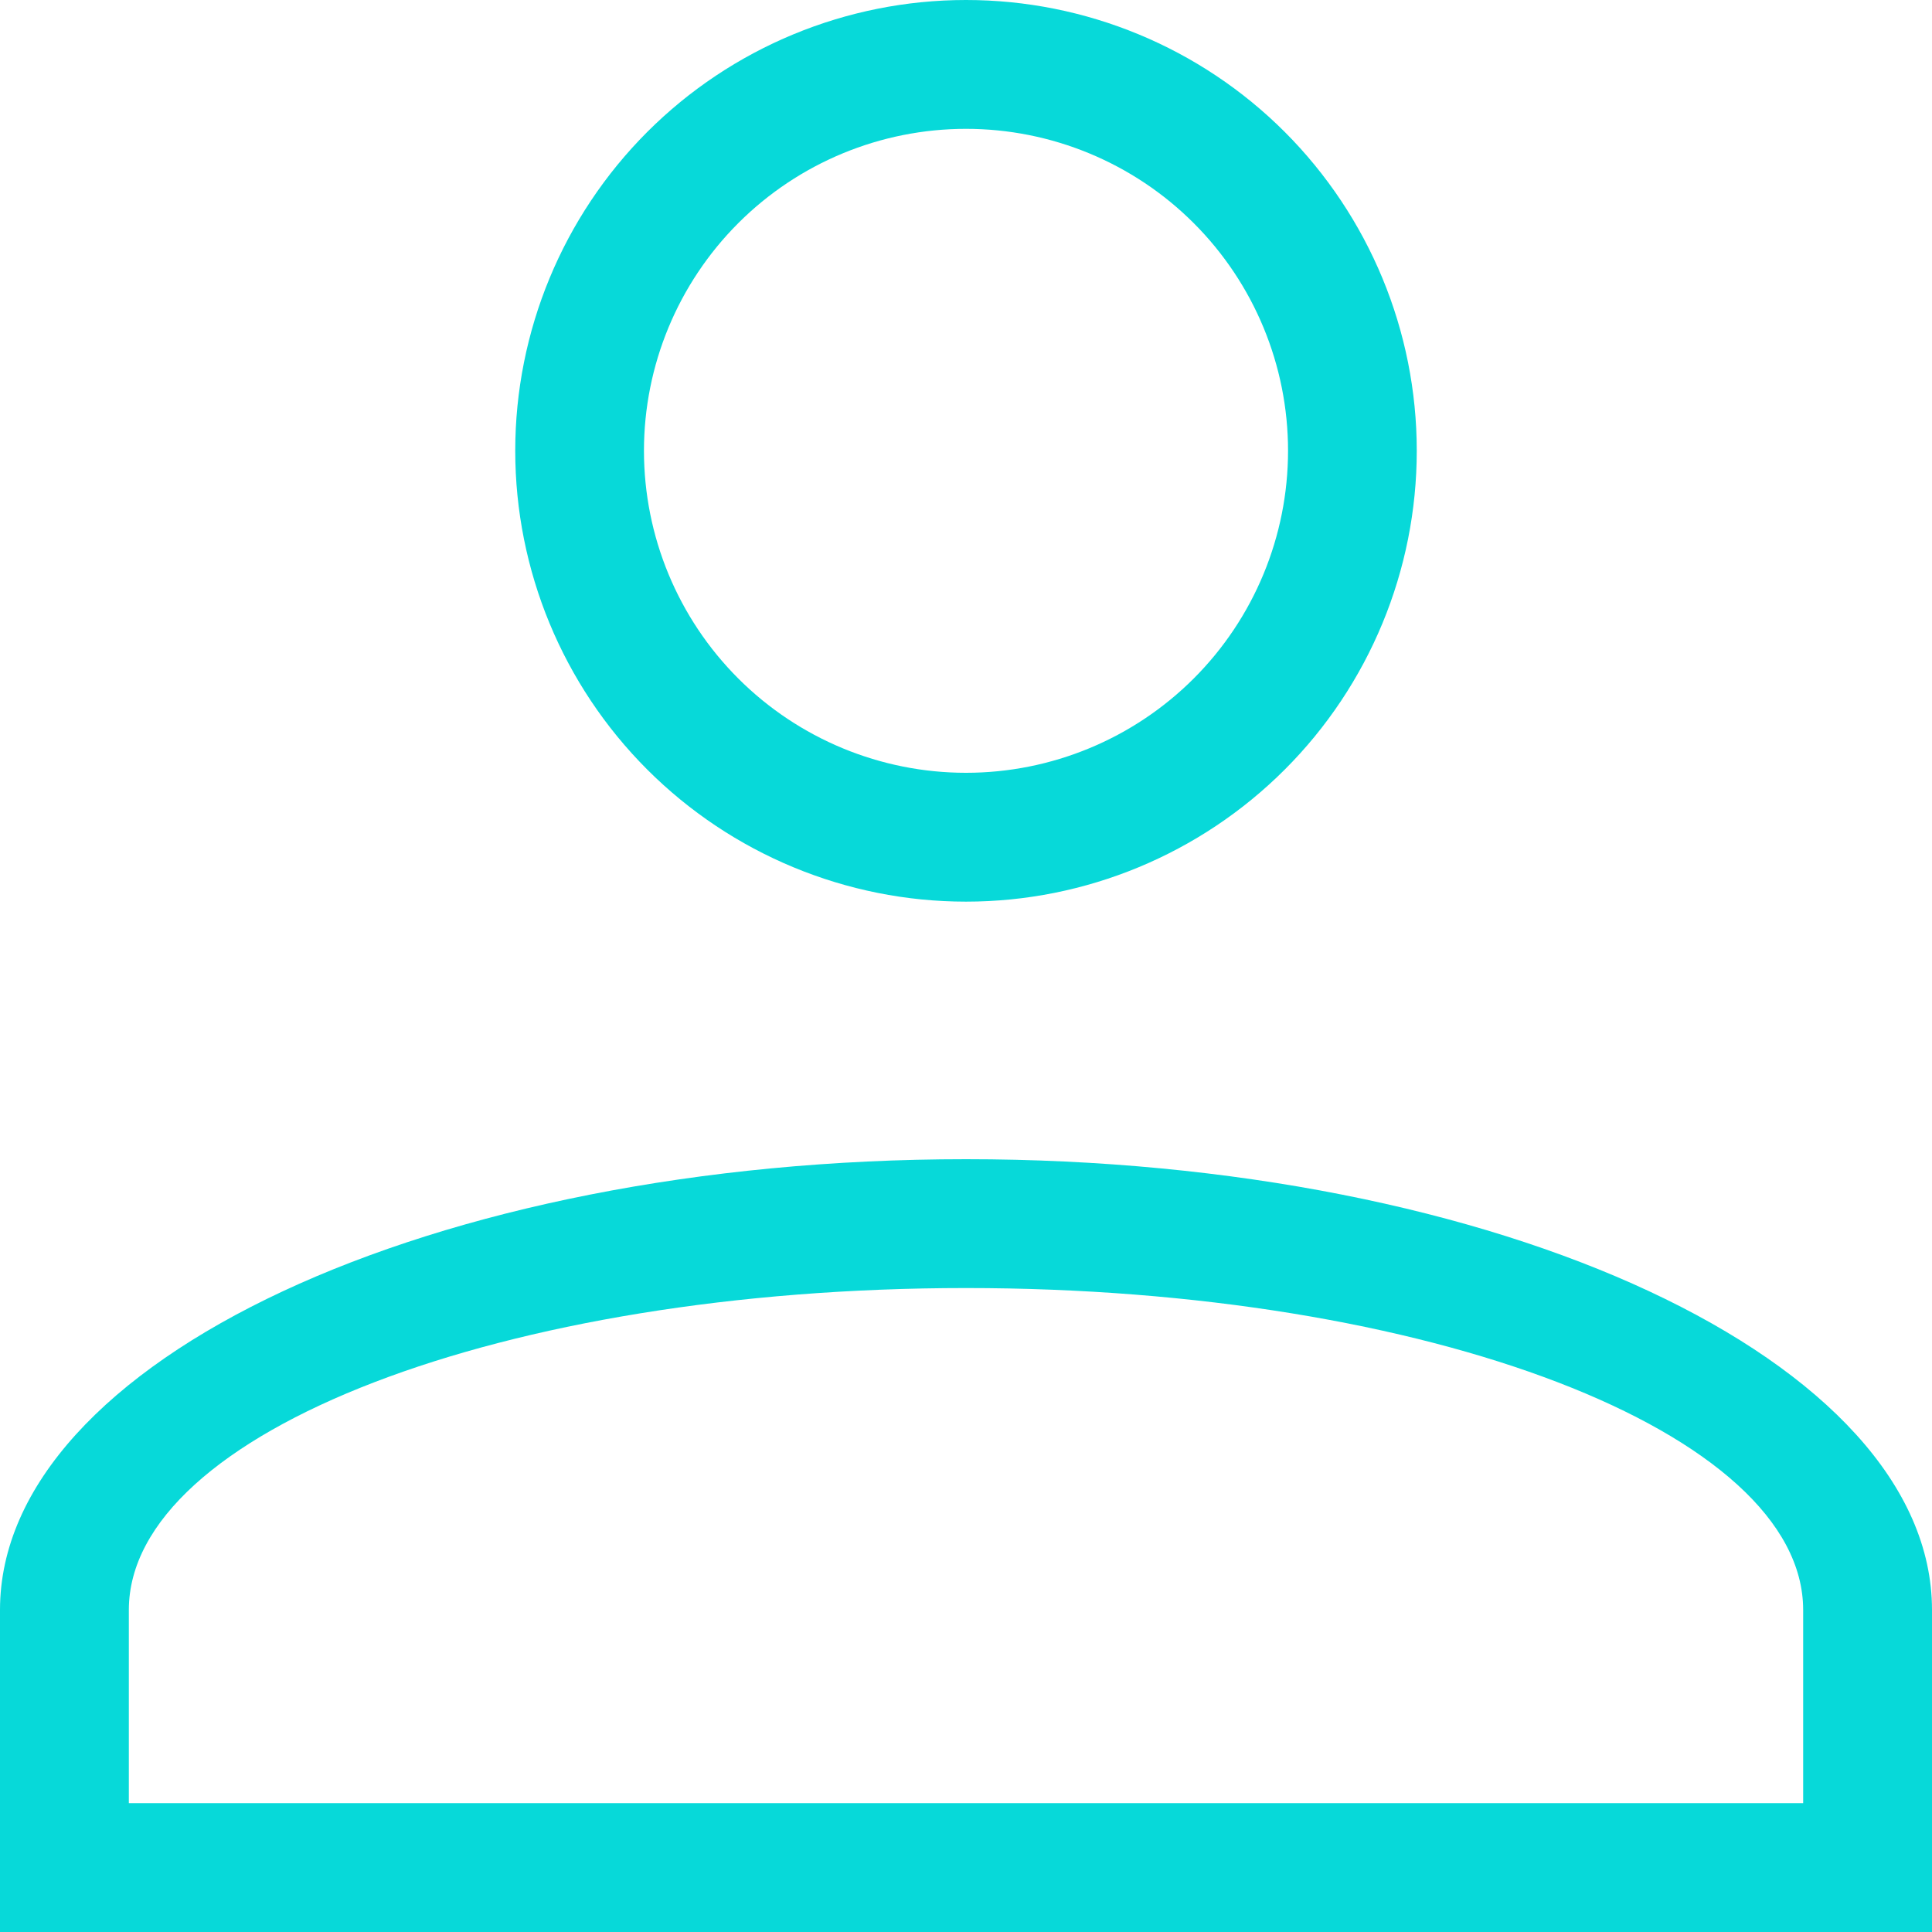 <svg width="16" height="16" viewBox="0 0 16 16" fill="none" xmlns="http://www.w3.org/2000/svg">
<path d="M8 9.6C12.418 9.6 16 11.271 16 13.333V16H0V13.333C0 11.271 3.582 9.6 8 9.6ZM14.933 13.333C14.933 11.861 11.829 10.667 8 10.667C4.171 10.667 1.067 11.861 1.067 13.333V14.933H14.933V13.333ZM8 0C8.99 0 9.94 0.393 10.64 1.093C11.34 1.794 11.733 2.743 11.733 3.733C11.733 4.723 11.34 5.673 10.64 6.373C9.94 7.073 8.99 7.467 8 7.467C7.01 7.467 6.06 7.073 5.36 6.373C4.66 5.673 4.267 4.723 4.267 3.733C4.267 2.743 4.66 1.794 5.36 1.093C6.06 0.393 7.01 0 8 0ZM8 1.067C7.293 1.067 6.614 1.348 6.114 1.848C5.614 2.348 5.333 3.026 5.333 3.733C5.333 4.441 5.614 5.119 6.114 5.619C6.614 6.119 7.293 6.4 8 6.4C8.707 6.4 9.386 6.119 9.886 5.619C10.386 5.119 10.667 4.441 10.667 3.733C10.667 3.026 10.386 2.348 9.886 1.848C9.386 1.348 8.707 1.067 8 1.067Z" fill="#07D9D9"/>
</svg>
